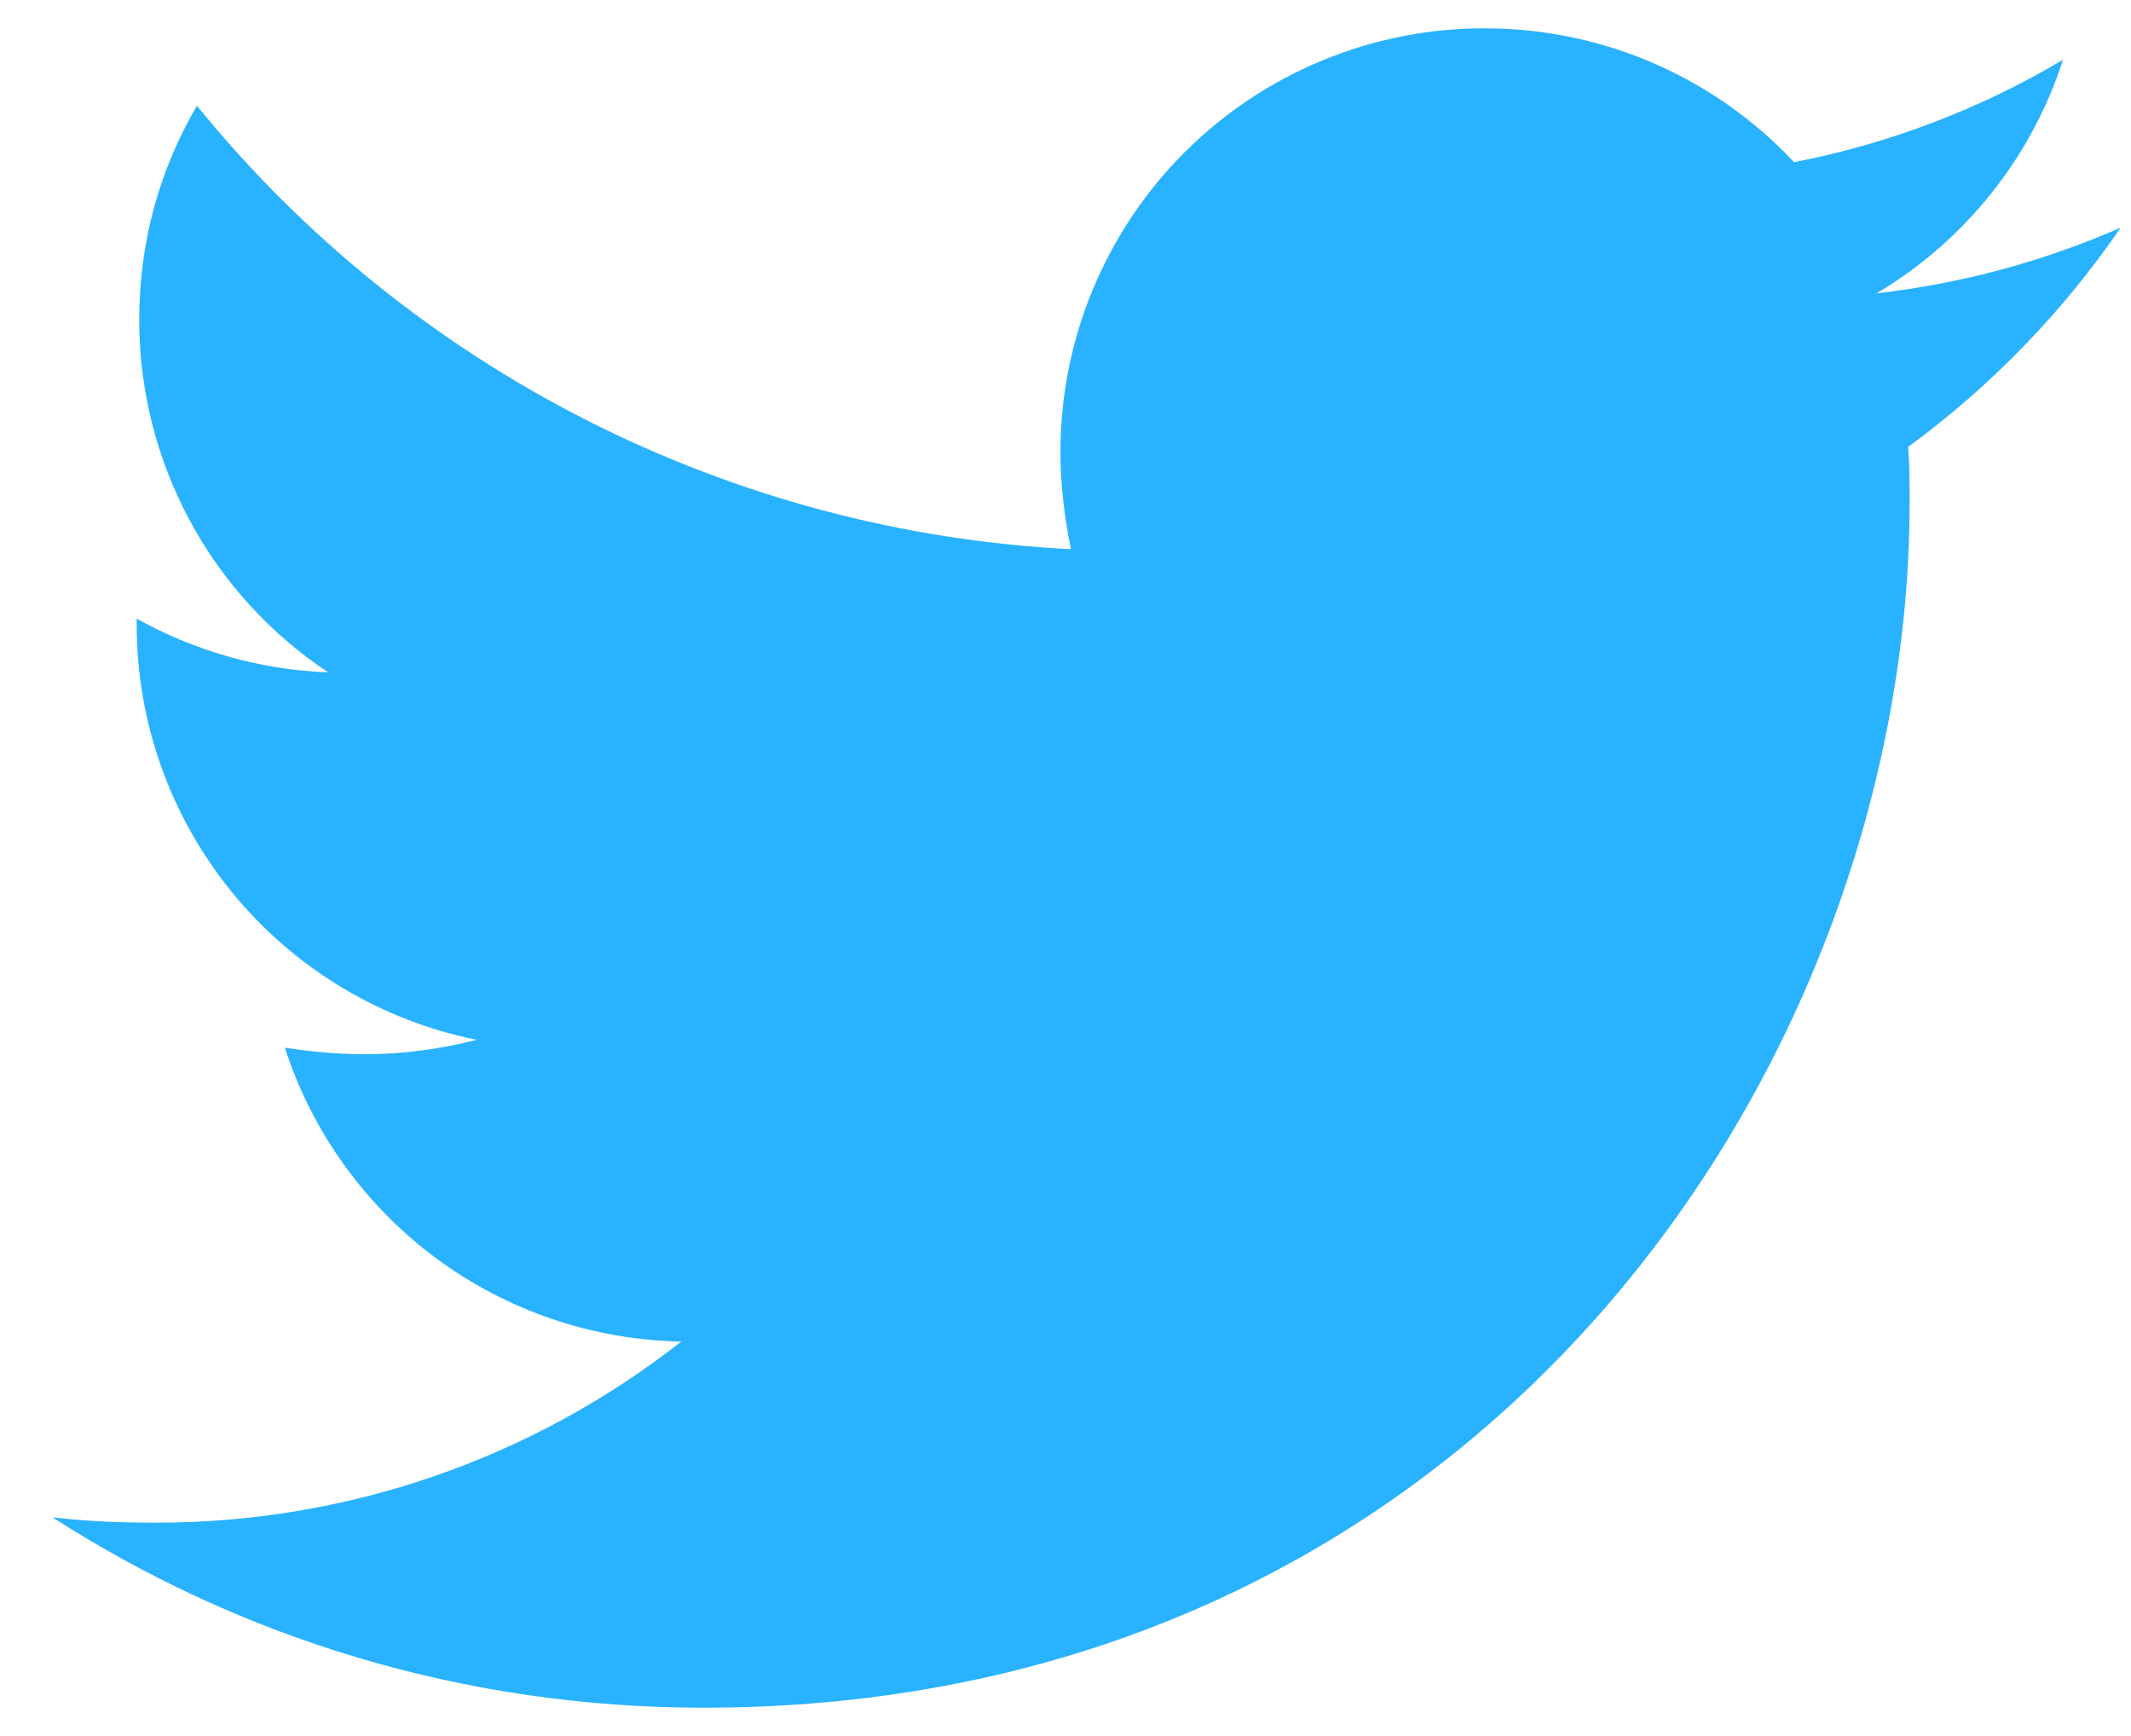 <svg width="27" height="22" viewBox="0 0 27 22" fill="none" xmlns="http://www.w3.org/2000/svg">
<path d="M24.177 5.663C24.195 5.896 24.195 6.128 24.195 6.36C24.195 13.46 18.791 21.641 8.915 21.641C5.872 21.641 3.045 20.76 0.667 19.229C1.099 19.279 1.515 19.296 1.964 19.296C4.381 19.302 6.73 18.494 8.632 17.001C7.511 16.981 6.425 16.611 5.524 15.944C4.624 15.276 3.954 14.344 3.609 13.277C3.941 13.327 4.275 13.36 4.624 13.36C5.105 13.36 5.589 13.293 6.039 13.177C4.822 12.932 3.729 12.273 2.943 11.312C2.158 10.351 1.73 9.148 1.732 7.907V7.84C2.448 8.239 3.279 8.488 4.159 8.521C3.421 8.031 2.817 7.367 2.399 6.586C1.981 5.806 1.763 4.934 1.764 4.049C1.764 3.052 2.029 2.137 2.495 1.34C3.844 3 5.527 4.358 7.435 5.326C9.343 6.294 11.433 6.851 13.569 6.96C13.487 6.56 13.436 6.145 13.436 5.729C13.436 5.024 13.574 4.325 13.844 3.674C14.114 3.022 14.509 2.43 15.008 1.931C15.507 1.432 16.099 1.037 16.751 0.767C17.403 0.497 18.101 0.358 18.807 0.359C20.353 0.359 21.749 1.007 22.731 2.055C23.933 1.822 25.086 1.383 26.139 0.757C25.738 1.998 24.898 3.051 23.777 3.717C24.844 3.596 25.886 3.315 26.869 2.885C26.135 3.956 25.225 4.895 24.177 5.663V5.663Z" fill="#29B2FF"/>
</svg>

